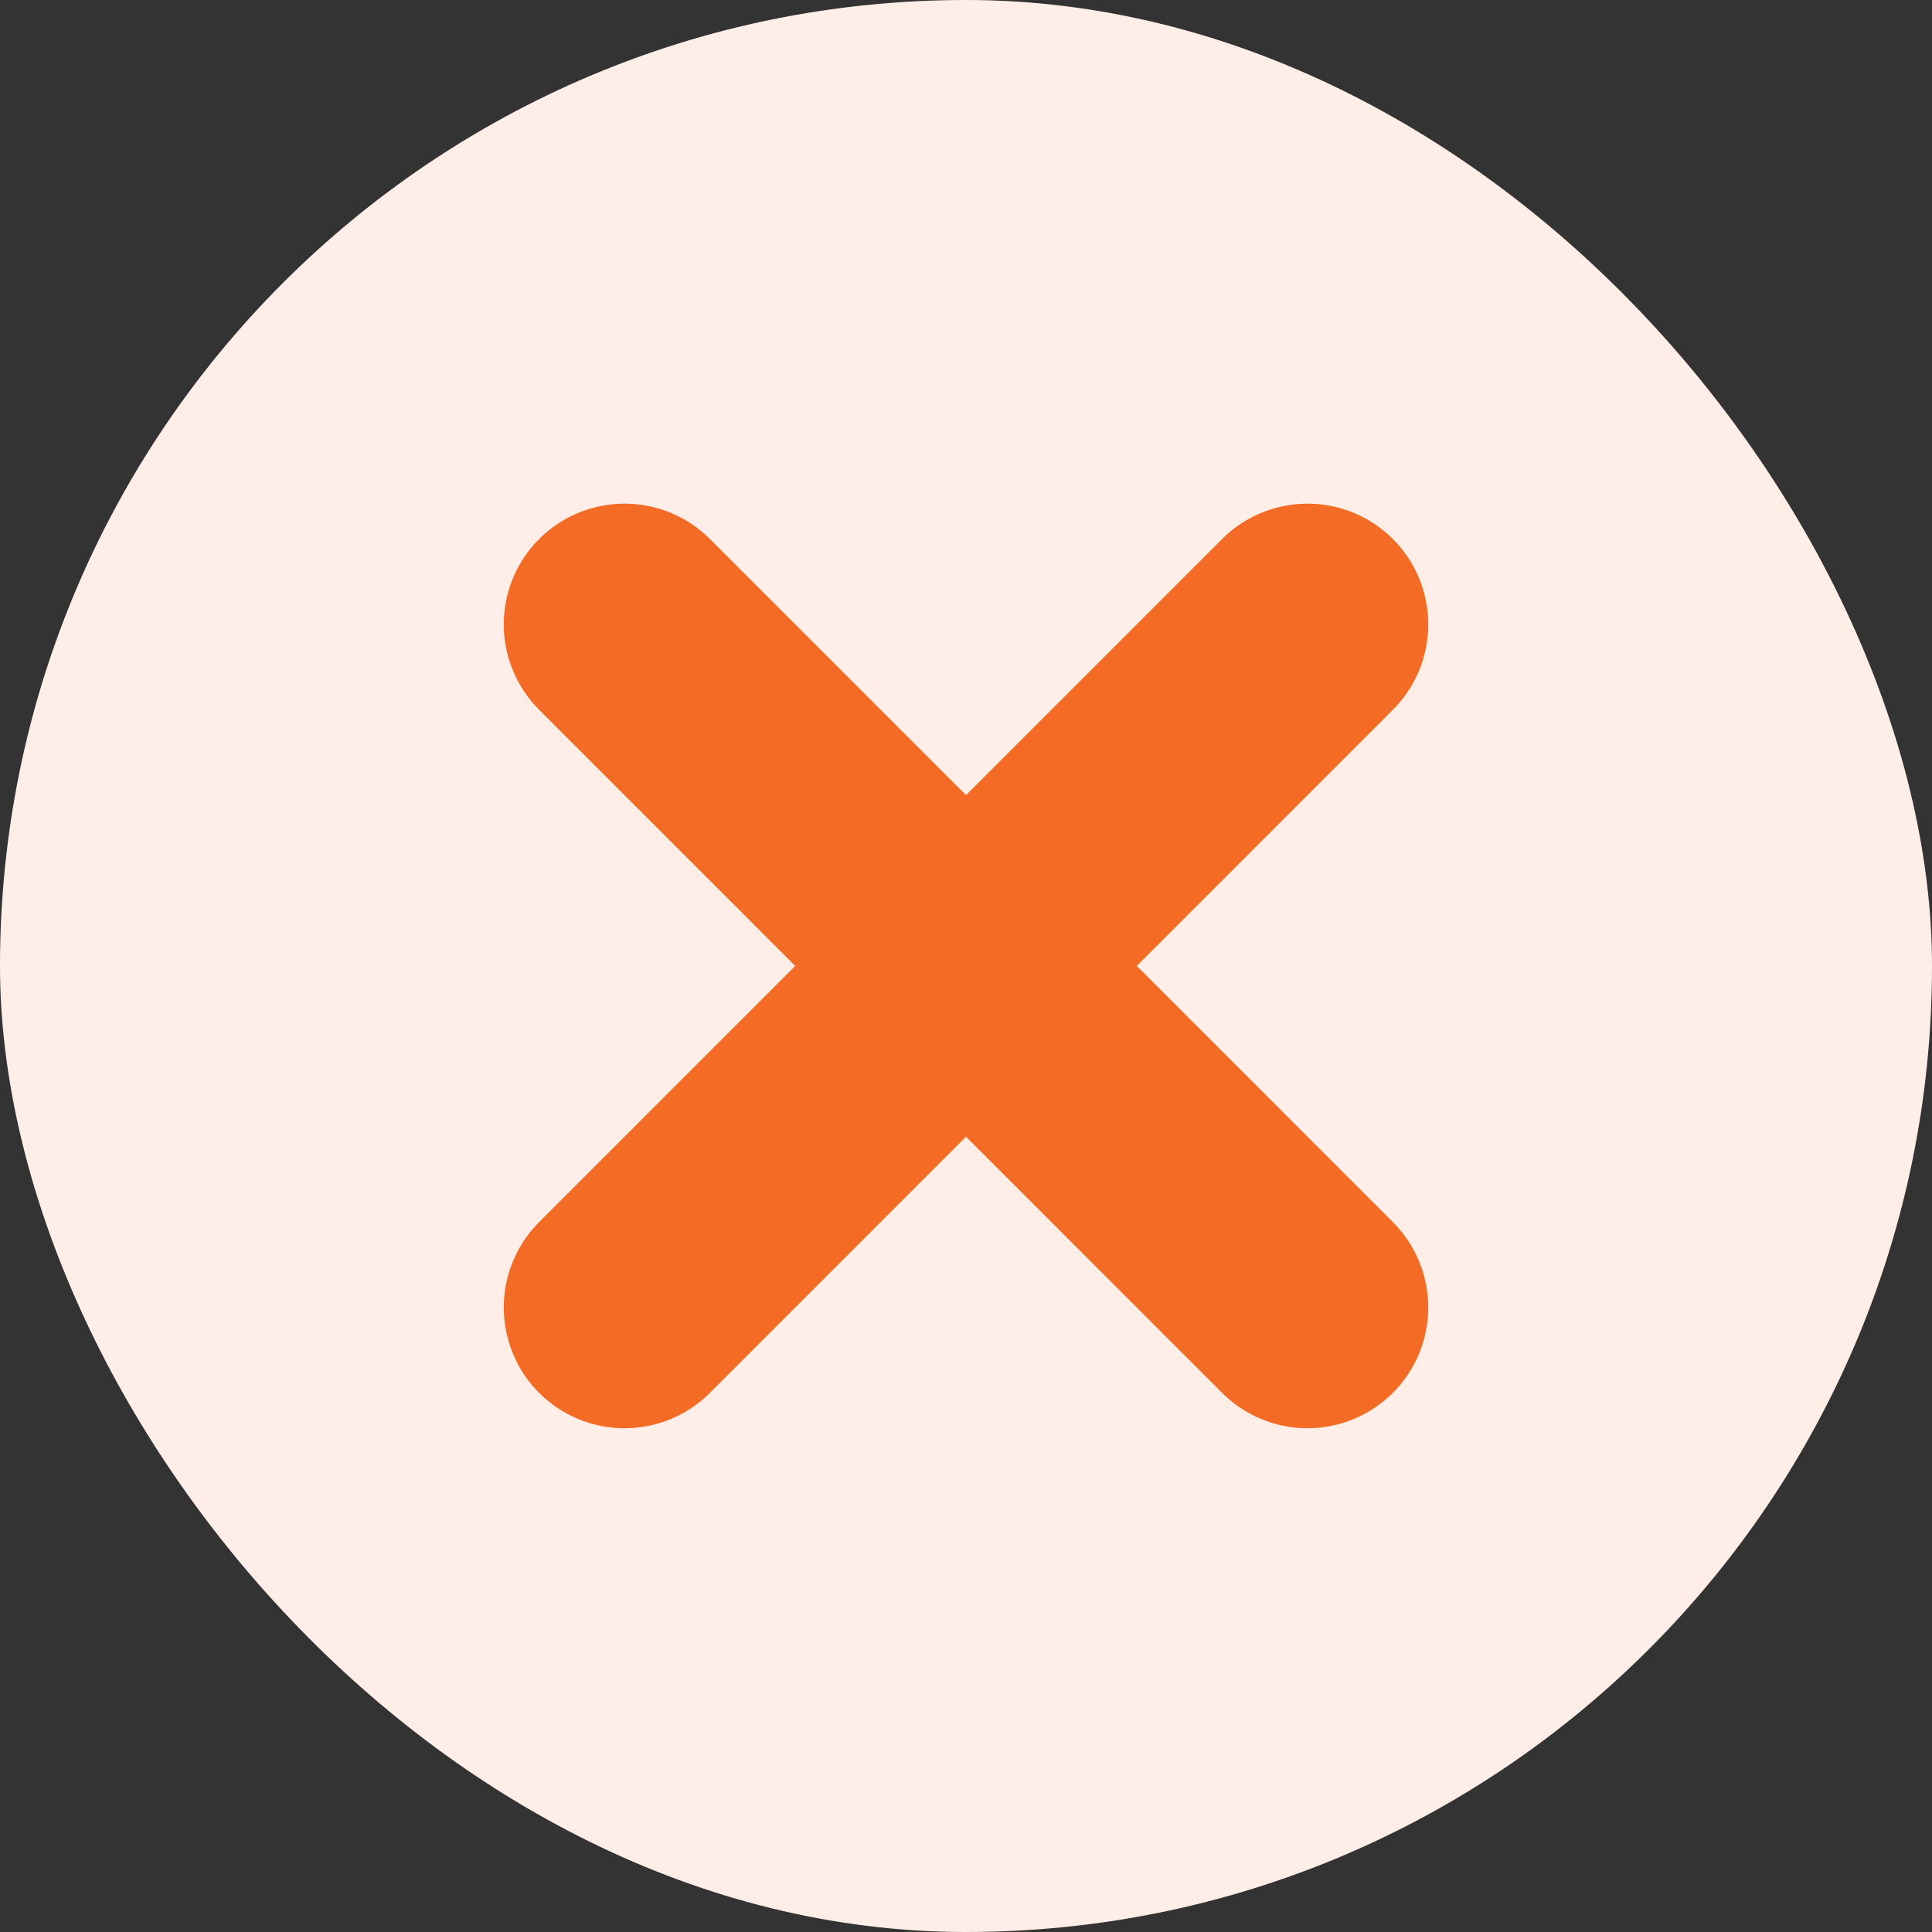 <svg width="16" height="16" viewBox="0 0 16 16" fill="none" xmlns="http://www.w3.org/2000/svg">
<rect x="0" y="0" width="16" height="16" fill="#333333" stroke="none"/>
<g id="Icon 16 px/ Cancel">
<rect width="16" height="16" rx="8" fill="#FFEEE7"/>
<path id="Vector 2211" d="M5.172 5.171L10.828 10.828" stroke="#F36B24" stroke-width="2" stroke-linecap="round"/>
<path id="Vector 2212" d="M10.828 5.171L5.172 10.828" stroke="#F36B24" stroke-width="2" stroke-linecap="round"/>
</g>
</svg>
